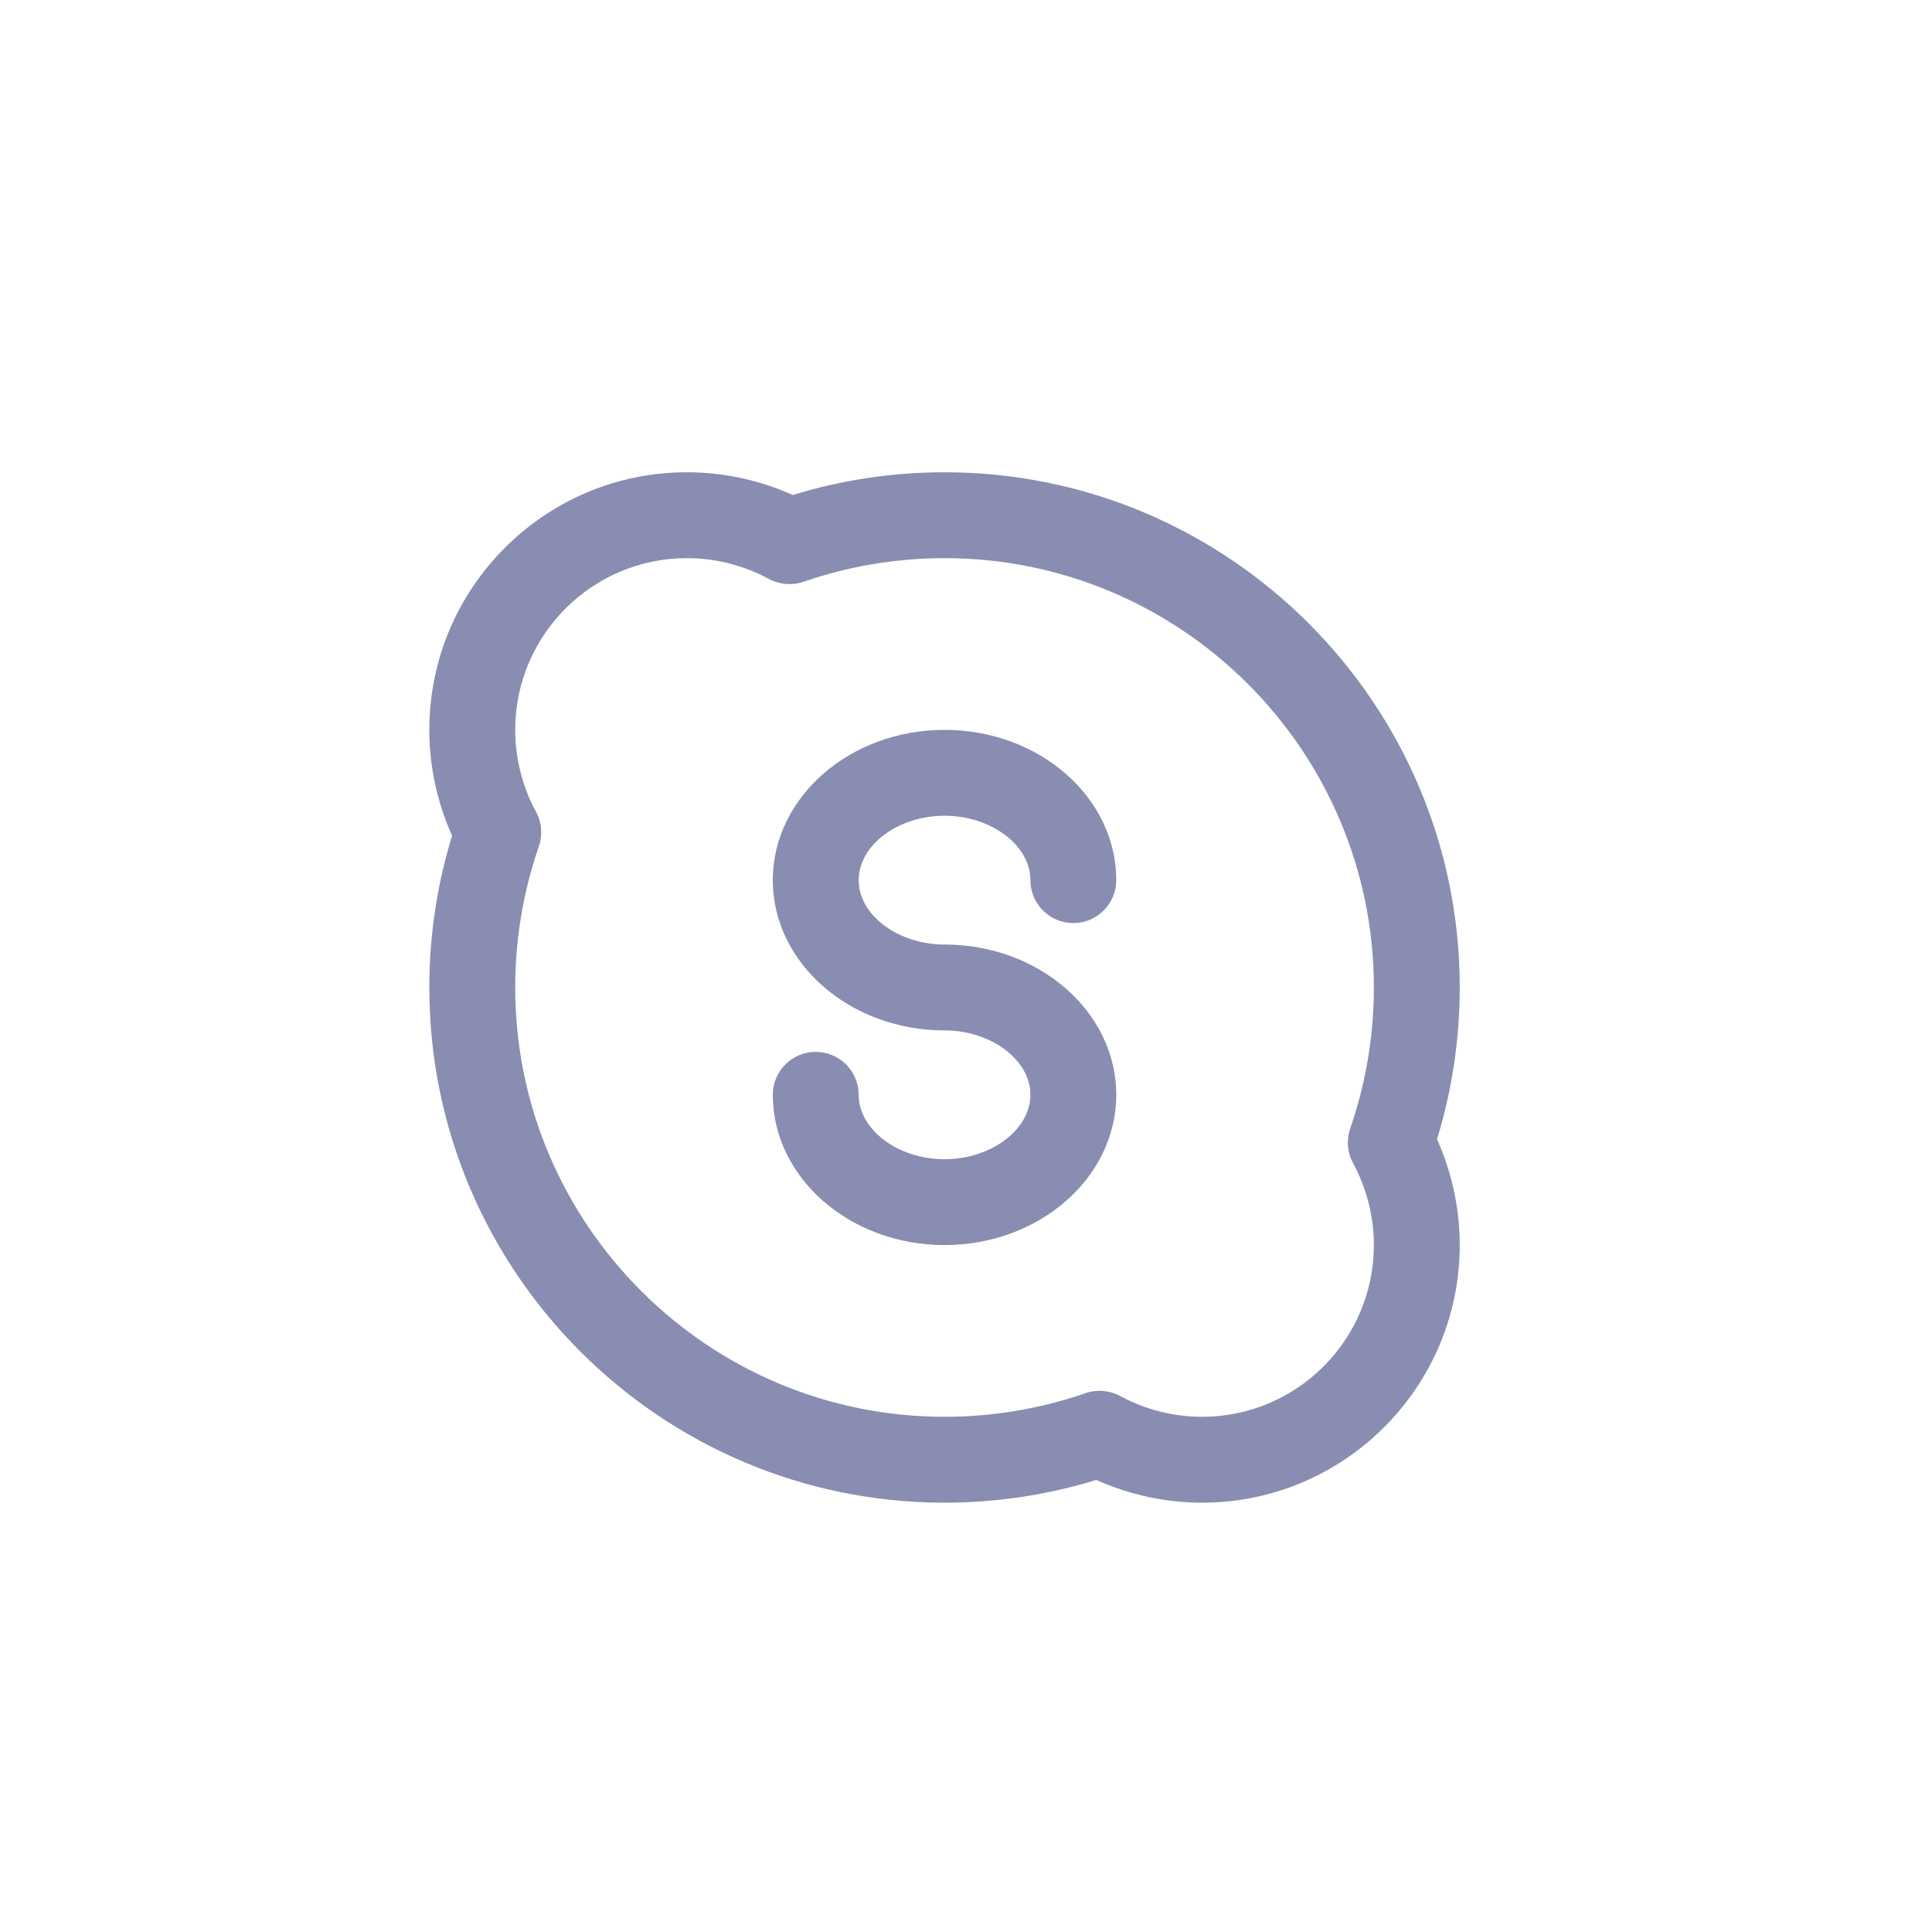 <svg width="45" height="45" viewBox="0 0 45 45" fill="none" xmlns="http://www.w3.org/2000/svg">
<rect width="45" height="45" rx="10" fill="none"/>
<path d="M34 23C34 16.383 28.616 11 22 11C20.797 11 19.61 11.178 18.465 11.53C17.692 11.182 16.849 11 16 11C12.691 11 10 13.691 10 17C10 17.849 10.182 18.692 10.53 19.465C10.178 20.61 10 21.797 10 23C10 29.617 15.383 35 22 35C23.203 35 24.39 34.822 25.535 34.471C26.308 34.818 27.152 35 28 35C31.308 35 34 32.309 34 29C34 28.152 33.818 27.308 33.471 26.536C33.822 25.39 34 24.203 34 23ZM31.499 27.059C31.505 27.07 31.51 27.081 31.515 27.091C31.832 27.676 32 28.336 32 29C32 31.206 30.206 33 28 33C27.335 33 26.676 32.833 26.092 32.516C25.984 32.458 25.863 32.419 25.741 32.404C25.7 32.398 25.657 32.395 25.614 32.395C25.613 32.395 25.612 32.395 25.612 32.395C25.611 32.395 25.61 32.395 25.608 32.395H25.608C25.608 32.395 25.608 32.395 25.607 32.395C25.607 32.395 25.607 32.395 25.606 32.395C25.606 32.395 25.606 32.395 25.605 32.395C25.487 32.395 25.373 32.416 25.267 32.456C24.215 32.816 23.115 33 22 33C16.486 33 12 28.514 12 23C12 21.88 12.185 20.774 12.55 19.716C12.579 19.634 12.596 19.547 12.602 19.46C12.604 19.437 12.605 19.413 12.605 19.389C12.605 19.389 12.605 19.389 12.605 19.389C12.605 19.388 12.605 19.387 12.605 19.387C12.605 19.387 12.605 19.387 12.605 19.387C12.605 19.386 12.605 19.384 12.605 19.383C12.605 19.382 12.605 19.382 12.605 19.381C12.605 19.223 12.568 19.073 12.502 18.941C12.496 18.93 12.491 18.919 12.485 18.909C12.168 18.325 12 17.665 12 17C12 14.794 13.794 13 16 13C16.665 13 17.325 13.168 17.908 13.484C18.013 13.541 18.13 13.579 18.25 13.595C18.294 13.601 18.34 13.604 18.386 13.605H18.387H18.39C18.39 13.605 18.391 13.605 18.392 13.605C18.392 13.605 18.392 13.605 18.392 13.605H18.393C18.512 13.604 18.627 13.584 18.732 13.544C19.786 13.184 20.886 13 22 13C27.514 13 32 17.486 32 23C32 24.114 31.817 25.212 31.457 26.262C31.418 26.369 31.395 26.485 31.395 26.606V26.607V26.608C31.395 26.608 31.395 26.609 31.395 26.61V26.615V26.617V26.619C31.395 26.777 31.433 26.927 31.499 27.059Z" fill="#888DB1"/>
<path d="M22 19C23.084 19 24 19.687 24 20.5C24 21.052 24.448 21.5 25 21.5C25.552 21.5 26 21.052 26 20.5C26 18.57 24.206 17 22 17C19.794 17 18 18.57 18 20.5C18 22.43 19.794 24 22 24C23.084 24 24 24.687 24 25.5C24 26.313 23.084 27 22 27C20.916 27 20 26.313 20 25.5C20 24.948 19.552 24.5 19 24.5C18.448 24.5 18 24.948 18 25.5C18 27.43 19.794 29 22 29C24.206 29 26 27.43 26 25.5C26 23.57 24.206 22 22 22C20.916 22 20 21.313 20 20.5C20 19.687 20.916 19 22 19Z" fill="#888DB1"/>
</svg>
